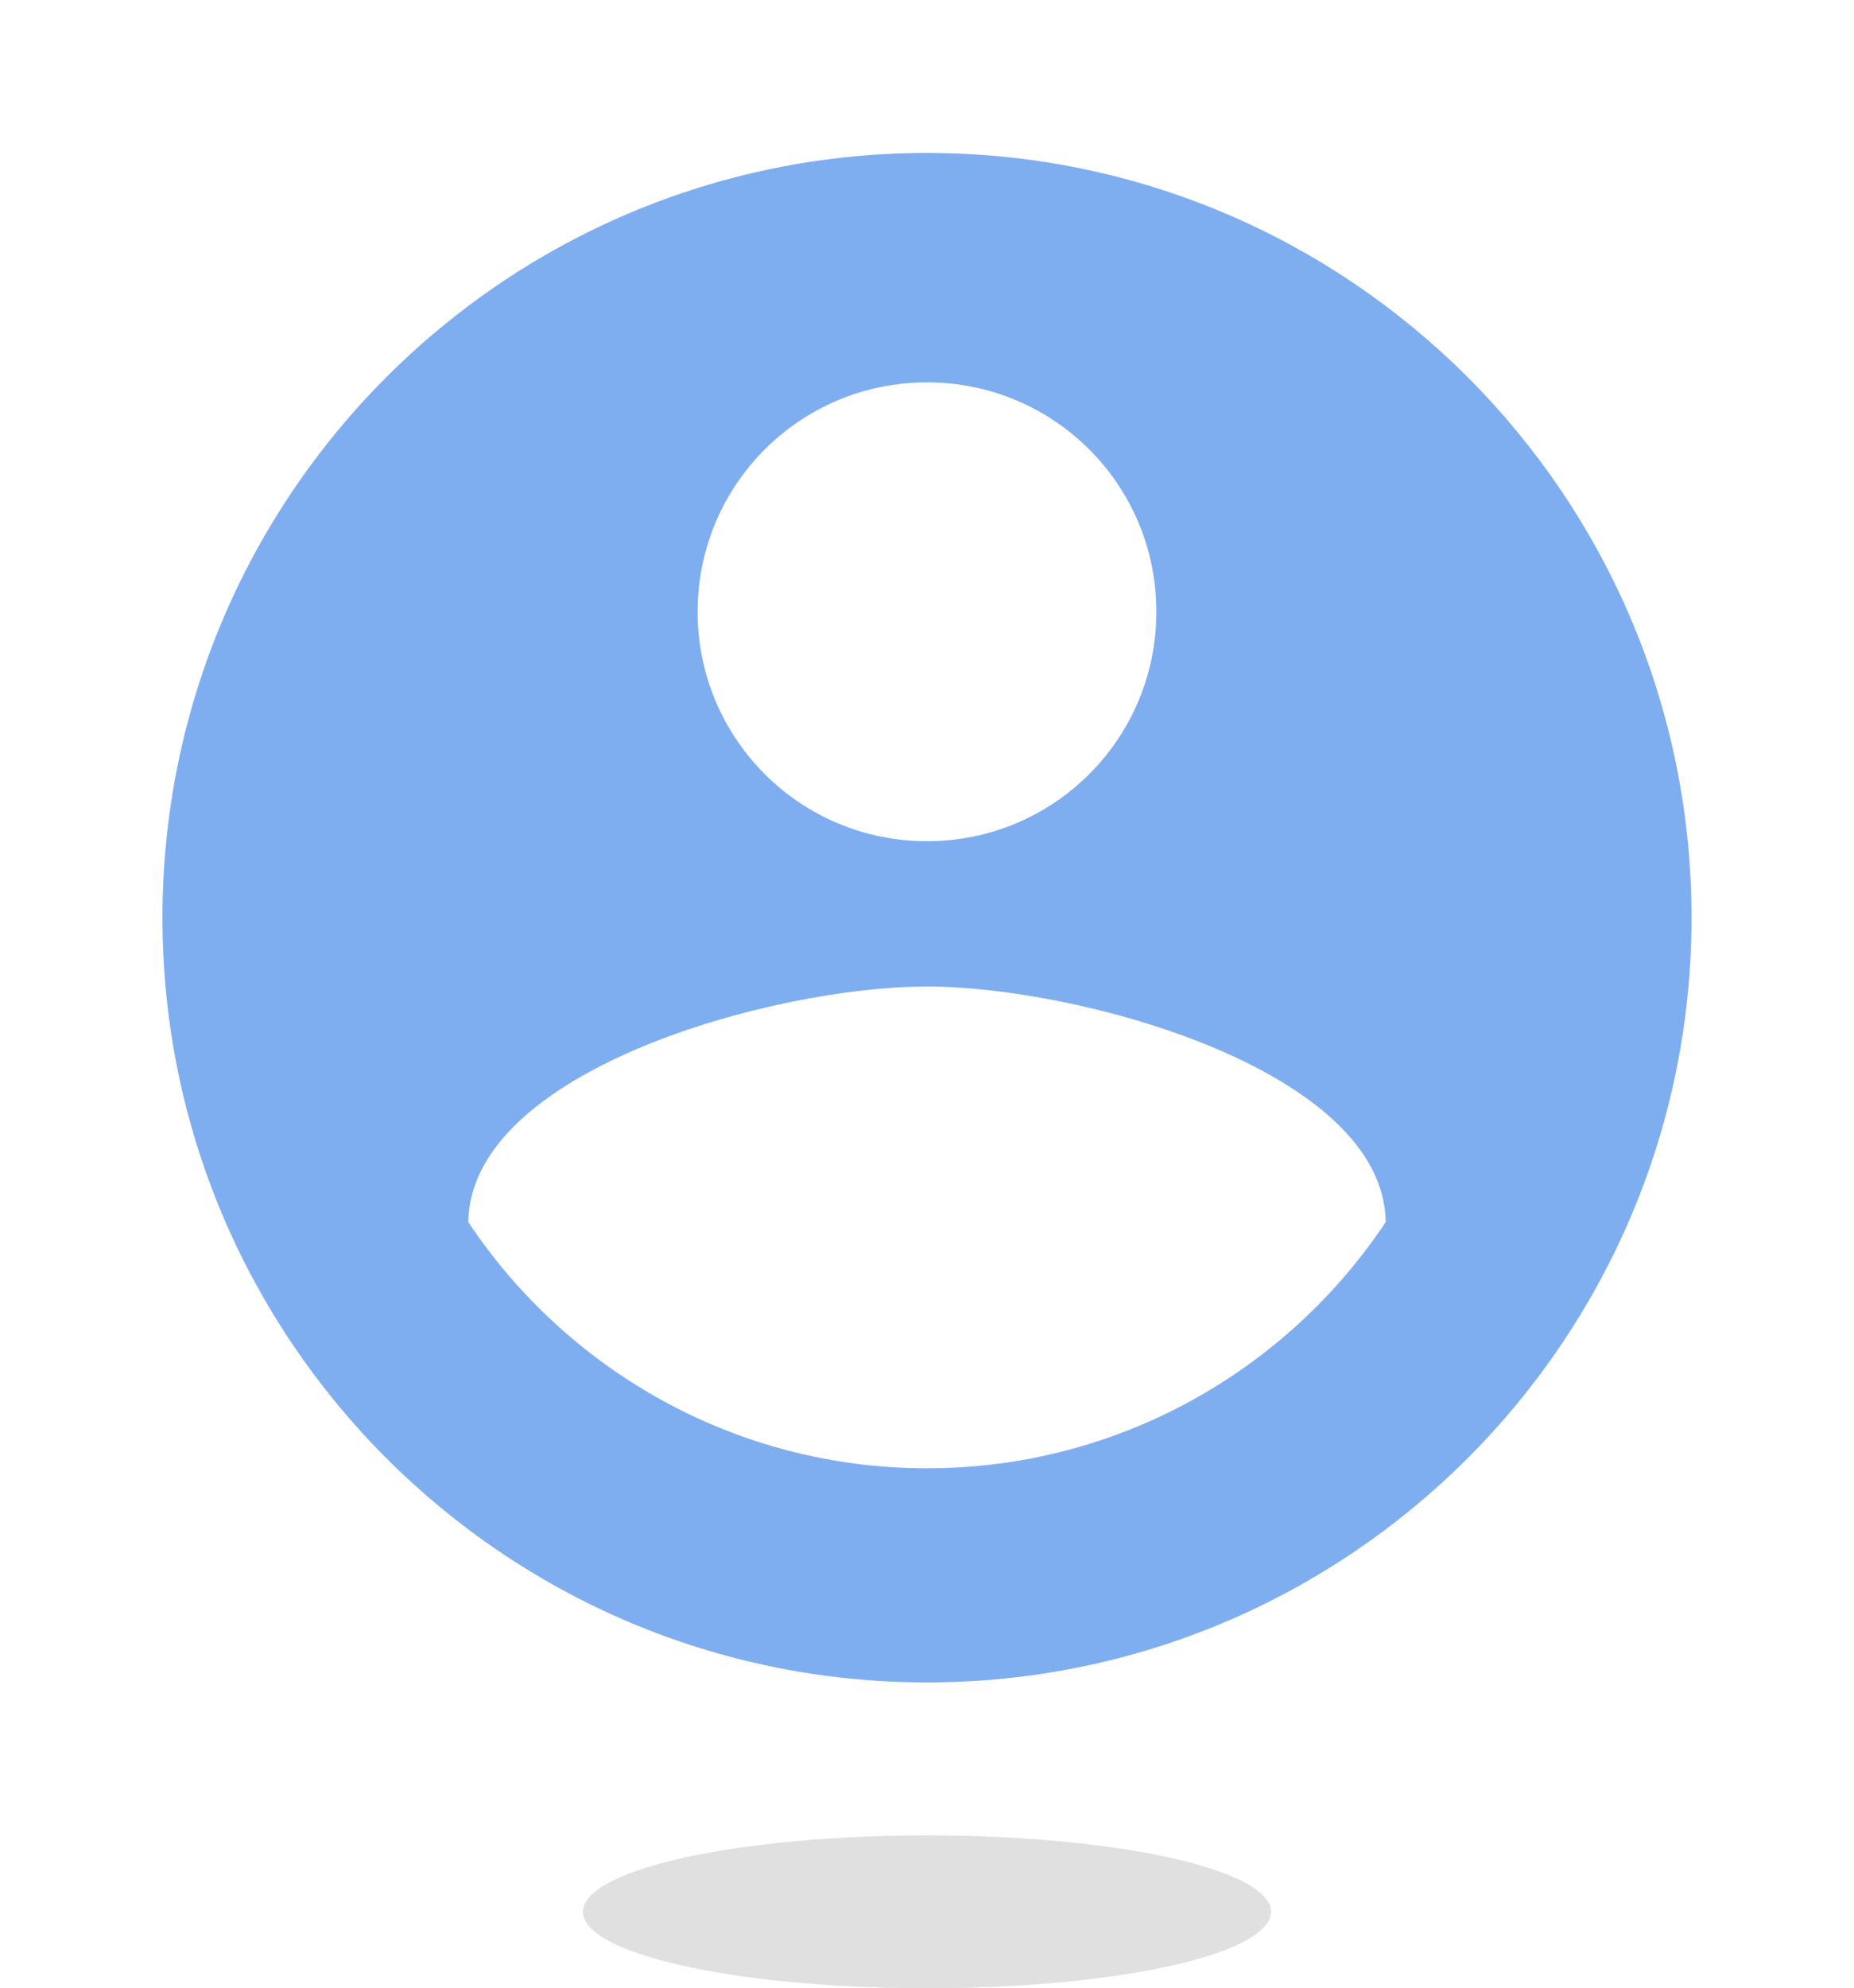<svg width="97" height="104" viewBox="0 0 97 104" fill="none" xmlns="http://www.w3.org/2000/svg">
<g clip-path="url(#clip0_26724_156830)">
<path d="M48.5 8C26.42 8 8.5 25.92 8.5 48C8.5 70.08 26.42 88 48.5 88C70.58 88 88.5 70.08 88.5 48C88.5 25.92 70.58 8 48.5 8ZM48.5 20C55.14 20 60.5 25.36 60.5 32C60.5 38.64 55.14 44 48.5 44C41.86 44 36.5 38.64 36.5 32C36.5 25.36 41.86 20 48.5 20ZM48.5 76.8C38.5 76.8 29.66 71.68 24.5 63.92C24.62 55.96 40.5 51.6 48.5 51.6C56.46 51.6 72.38 55.96 72.5 63.92C67.34 71.68 58.5 76.8 48.5 76.8Z" fill="#7FAEF0"/>
</g>
<ellipse cx="48.5" cy="100" rx="18" ry="4" fill="#E0E0E0"/>
<defs>
<clipPath id="clip0_26724_156830">
<rect width="96" height="96" fill="white" transform="translate(0.5)"/>
</clipPath>
</defs>
</svg>
